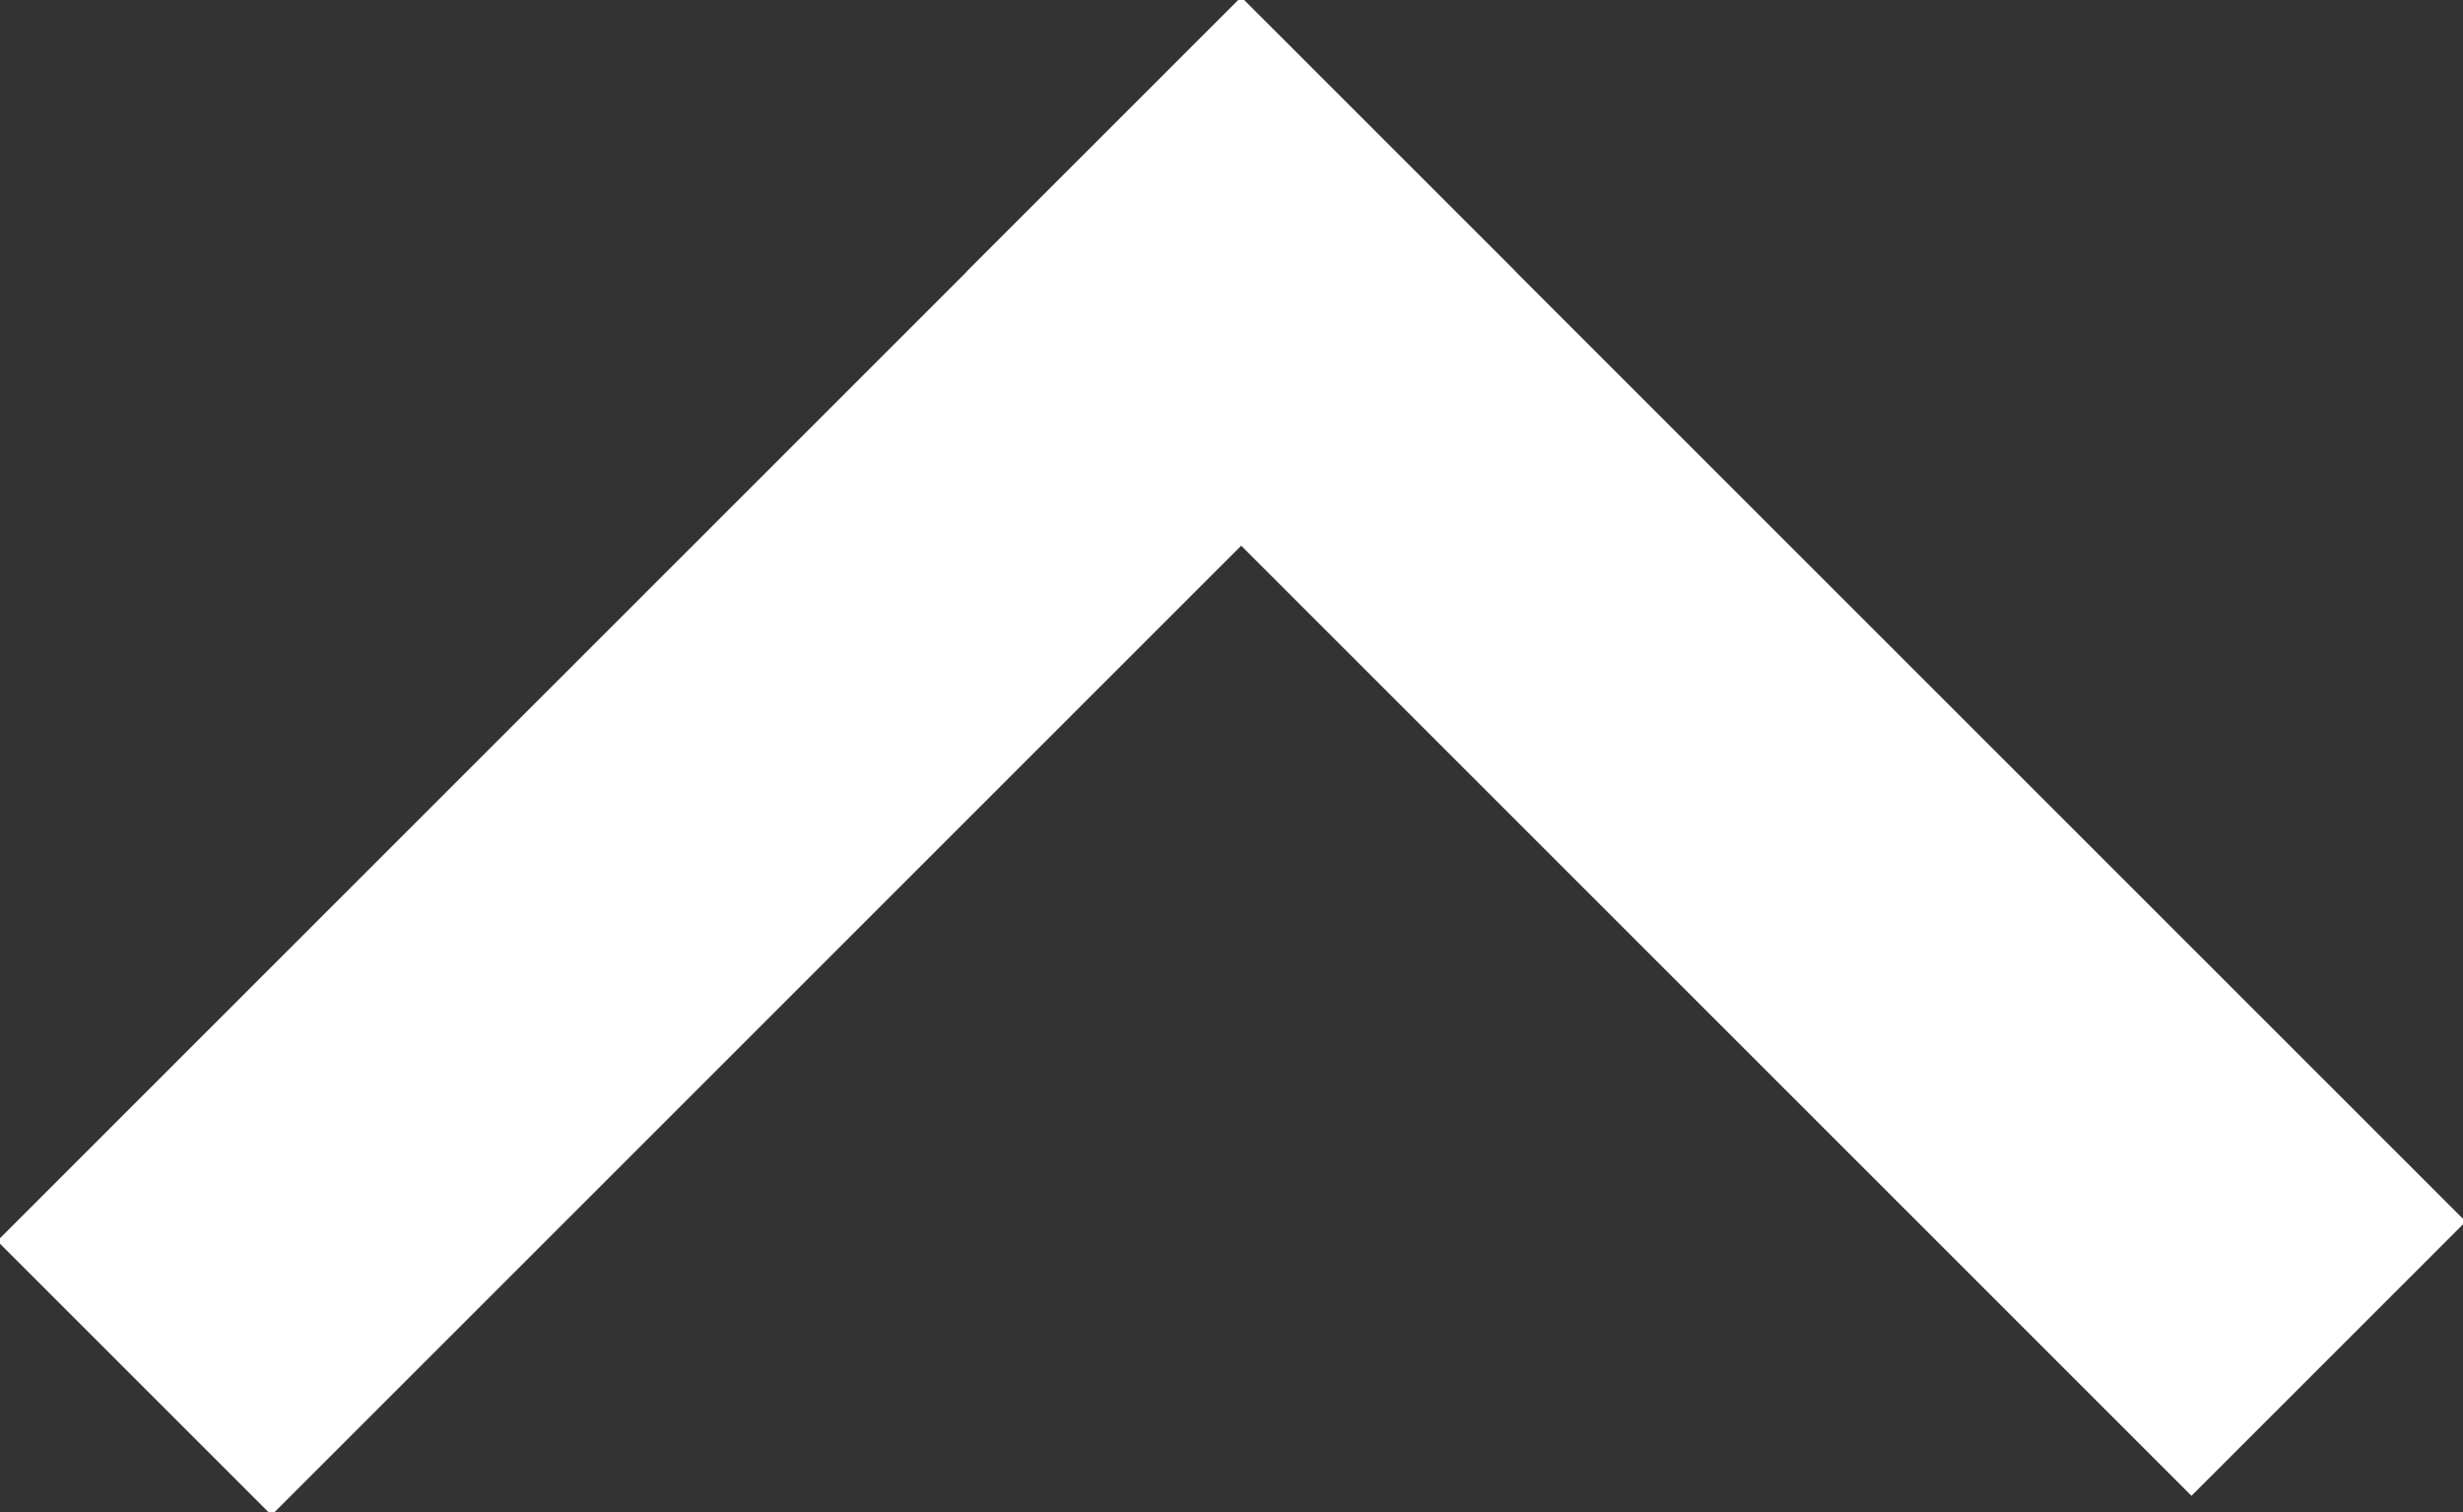 <svg xmlns:sketch="http://www.bohemiancoding.com/sketch/ns" xmlns="http://www.w3.org/2000/svg" xmlns:xlink="http://www.w3.org/1999/xlink" version="1.1" id="Layer_1" x="0px" y="0px" viewBox="0 0 12.7 7.8" style="enable-background:new 0 0 12.7 7.8;" xml:space="preserve" class="icon-close inline-svg">
<rect x="0" y="0" width="12.7" height="7.8" fill="#333333" stroke="none"/>
<style type="text/css">
	.st0{fill:none;stroke:#ffffff;stroke-width:2;stroke-linecap:square;}
</style>
<description>Created by Annie Kyles</description>
<g id="Page-1" sketch:type="MSPage">
	<path id="Line-copy-2" sketch:type="MSShapeGroup" class="st0" d="M6.4,1.4l4.9,4.9"></path>
	<path id="Line-copy-2_1_" sketch:type="MSShapeGroup" class="st0" d="M6.4,1.4L1.4,6.4"></path>
</g>
</svg>